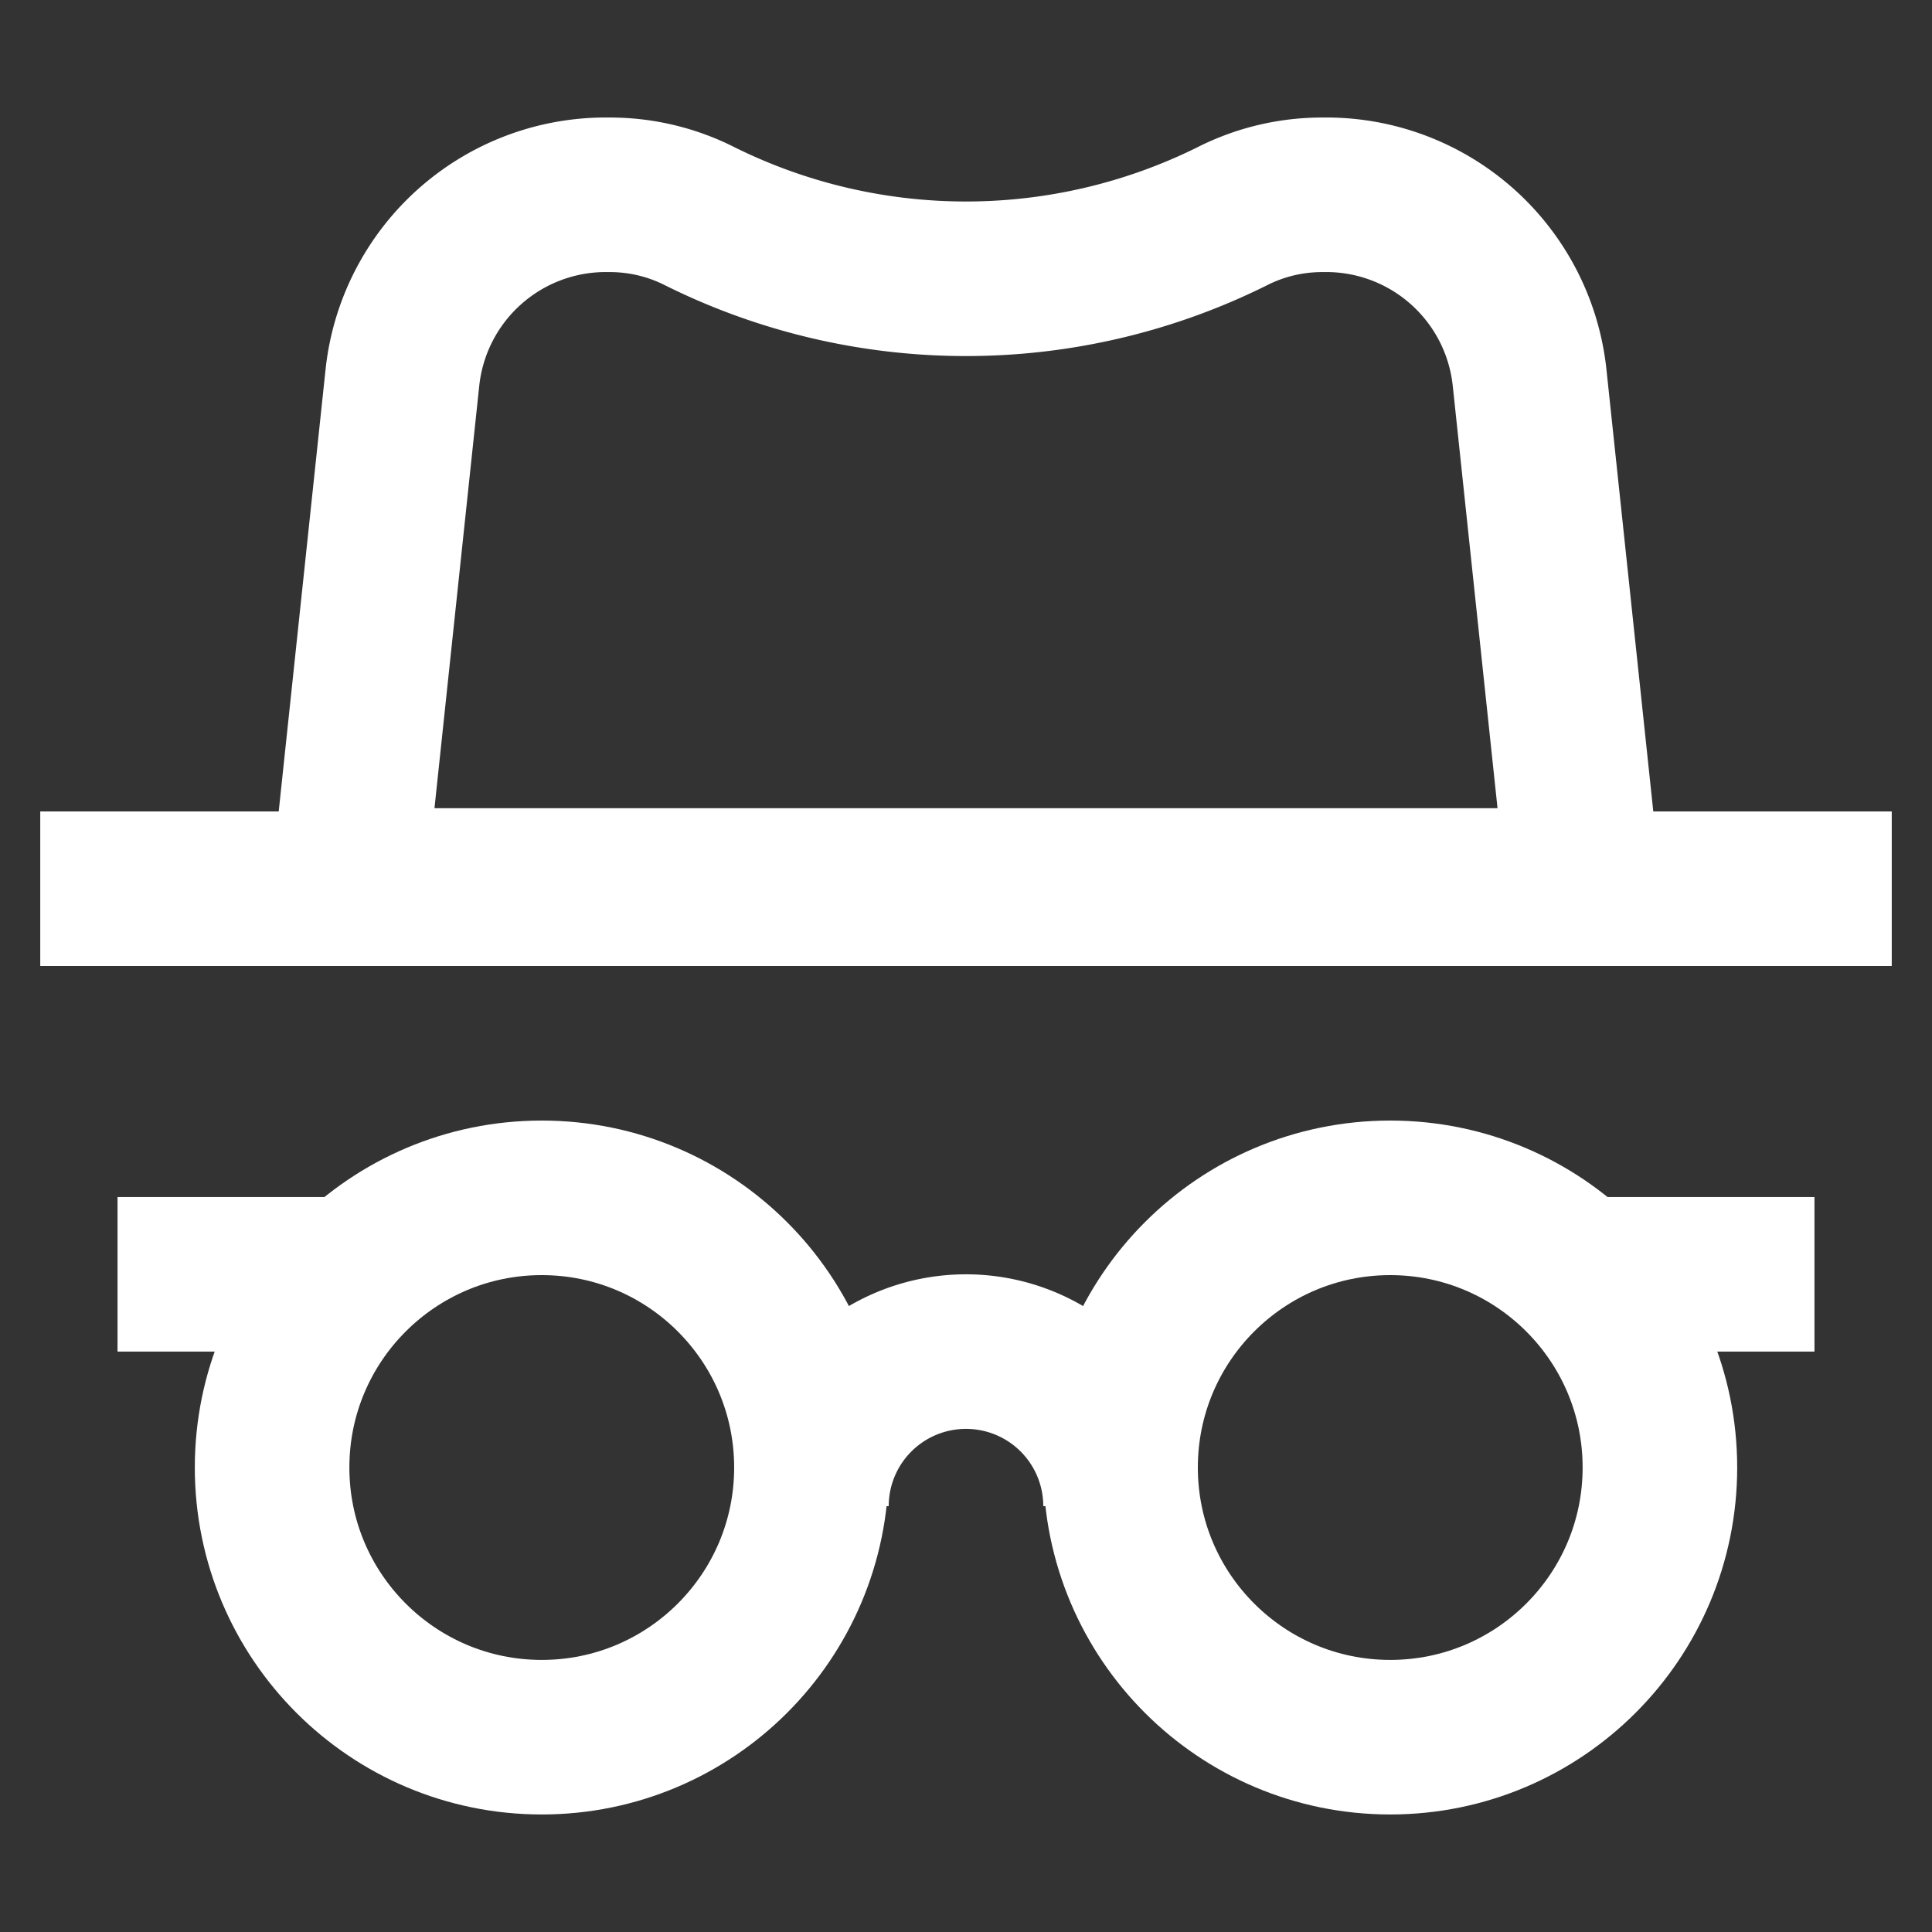 <!DOCTYPE svg PUBLIC "-//W3C//DTD SVG 1.1//EN" "http://www.w3.org/Graphics/SVG/1.1/DTD/svg11.dtd">
<!-- Uploaded to: SVG Repo, www.svgrepo.com, Transformed by: SVG Repo Mixer Tools -->
<svg width="800px" height="800px" viewBox="0 0 24 24" id="Layer_1" data-name="Layer 1" xmlns="http://www.w3.org/2000/svg" fill="#ffffff" stroke="#ffffff">
<rect x="0" y="0" width="24" height="24" fill="#333333" stroke="none"/>
<g id="SVGRepo_bgCarrier" stroke-width="0"/>
<g id="SVGRepo_tracerCarrier" stroke-linecap="round" stroke-linejoin="round"/>
<g id="SVGRepo_iconCarrier">
<defs>
<style>.cls-1{fill:none;stroke:#ffffff;stroke-miterlimit:10;stroke-width:1.92px;}</style>
</defs>
<polyline class="cls-1" points="0.5 11.04 12 11.04 23.5 11.04"/>
<path class="cls-1" d="M19.67,11H4.33L5,4.68A2.54,2.54,0,0,1,7.57,2.42h0a2.47,2.47,0,0,1,1.13.27h0a7.43,7.43,0,0,0,6.6,0h0a2.47,2.47,0,0,1,1.13-.27h0A2.54,2.54,0,0,1,19,4.68Z"/>
<circle class="cls-1" cx="6.73" cy="18.23" r="3.35"/>
<circle class="cls-1" cx="17.27" cy="18.23" r="3.35"/>
<path class="cls-1" d="M10.08,18.71a1.92,1.92,0,1,1,3.84,0"/>
<line class="cls-1" x1="1.46" y1="15.83" x2="4.33" y2="15.83"/>
<line class="cls-1" x1="19.67" y1="15.83" x2="22.54" y2="15.83"/>
</g>
</svg>